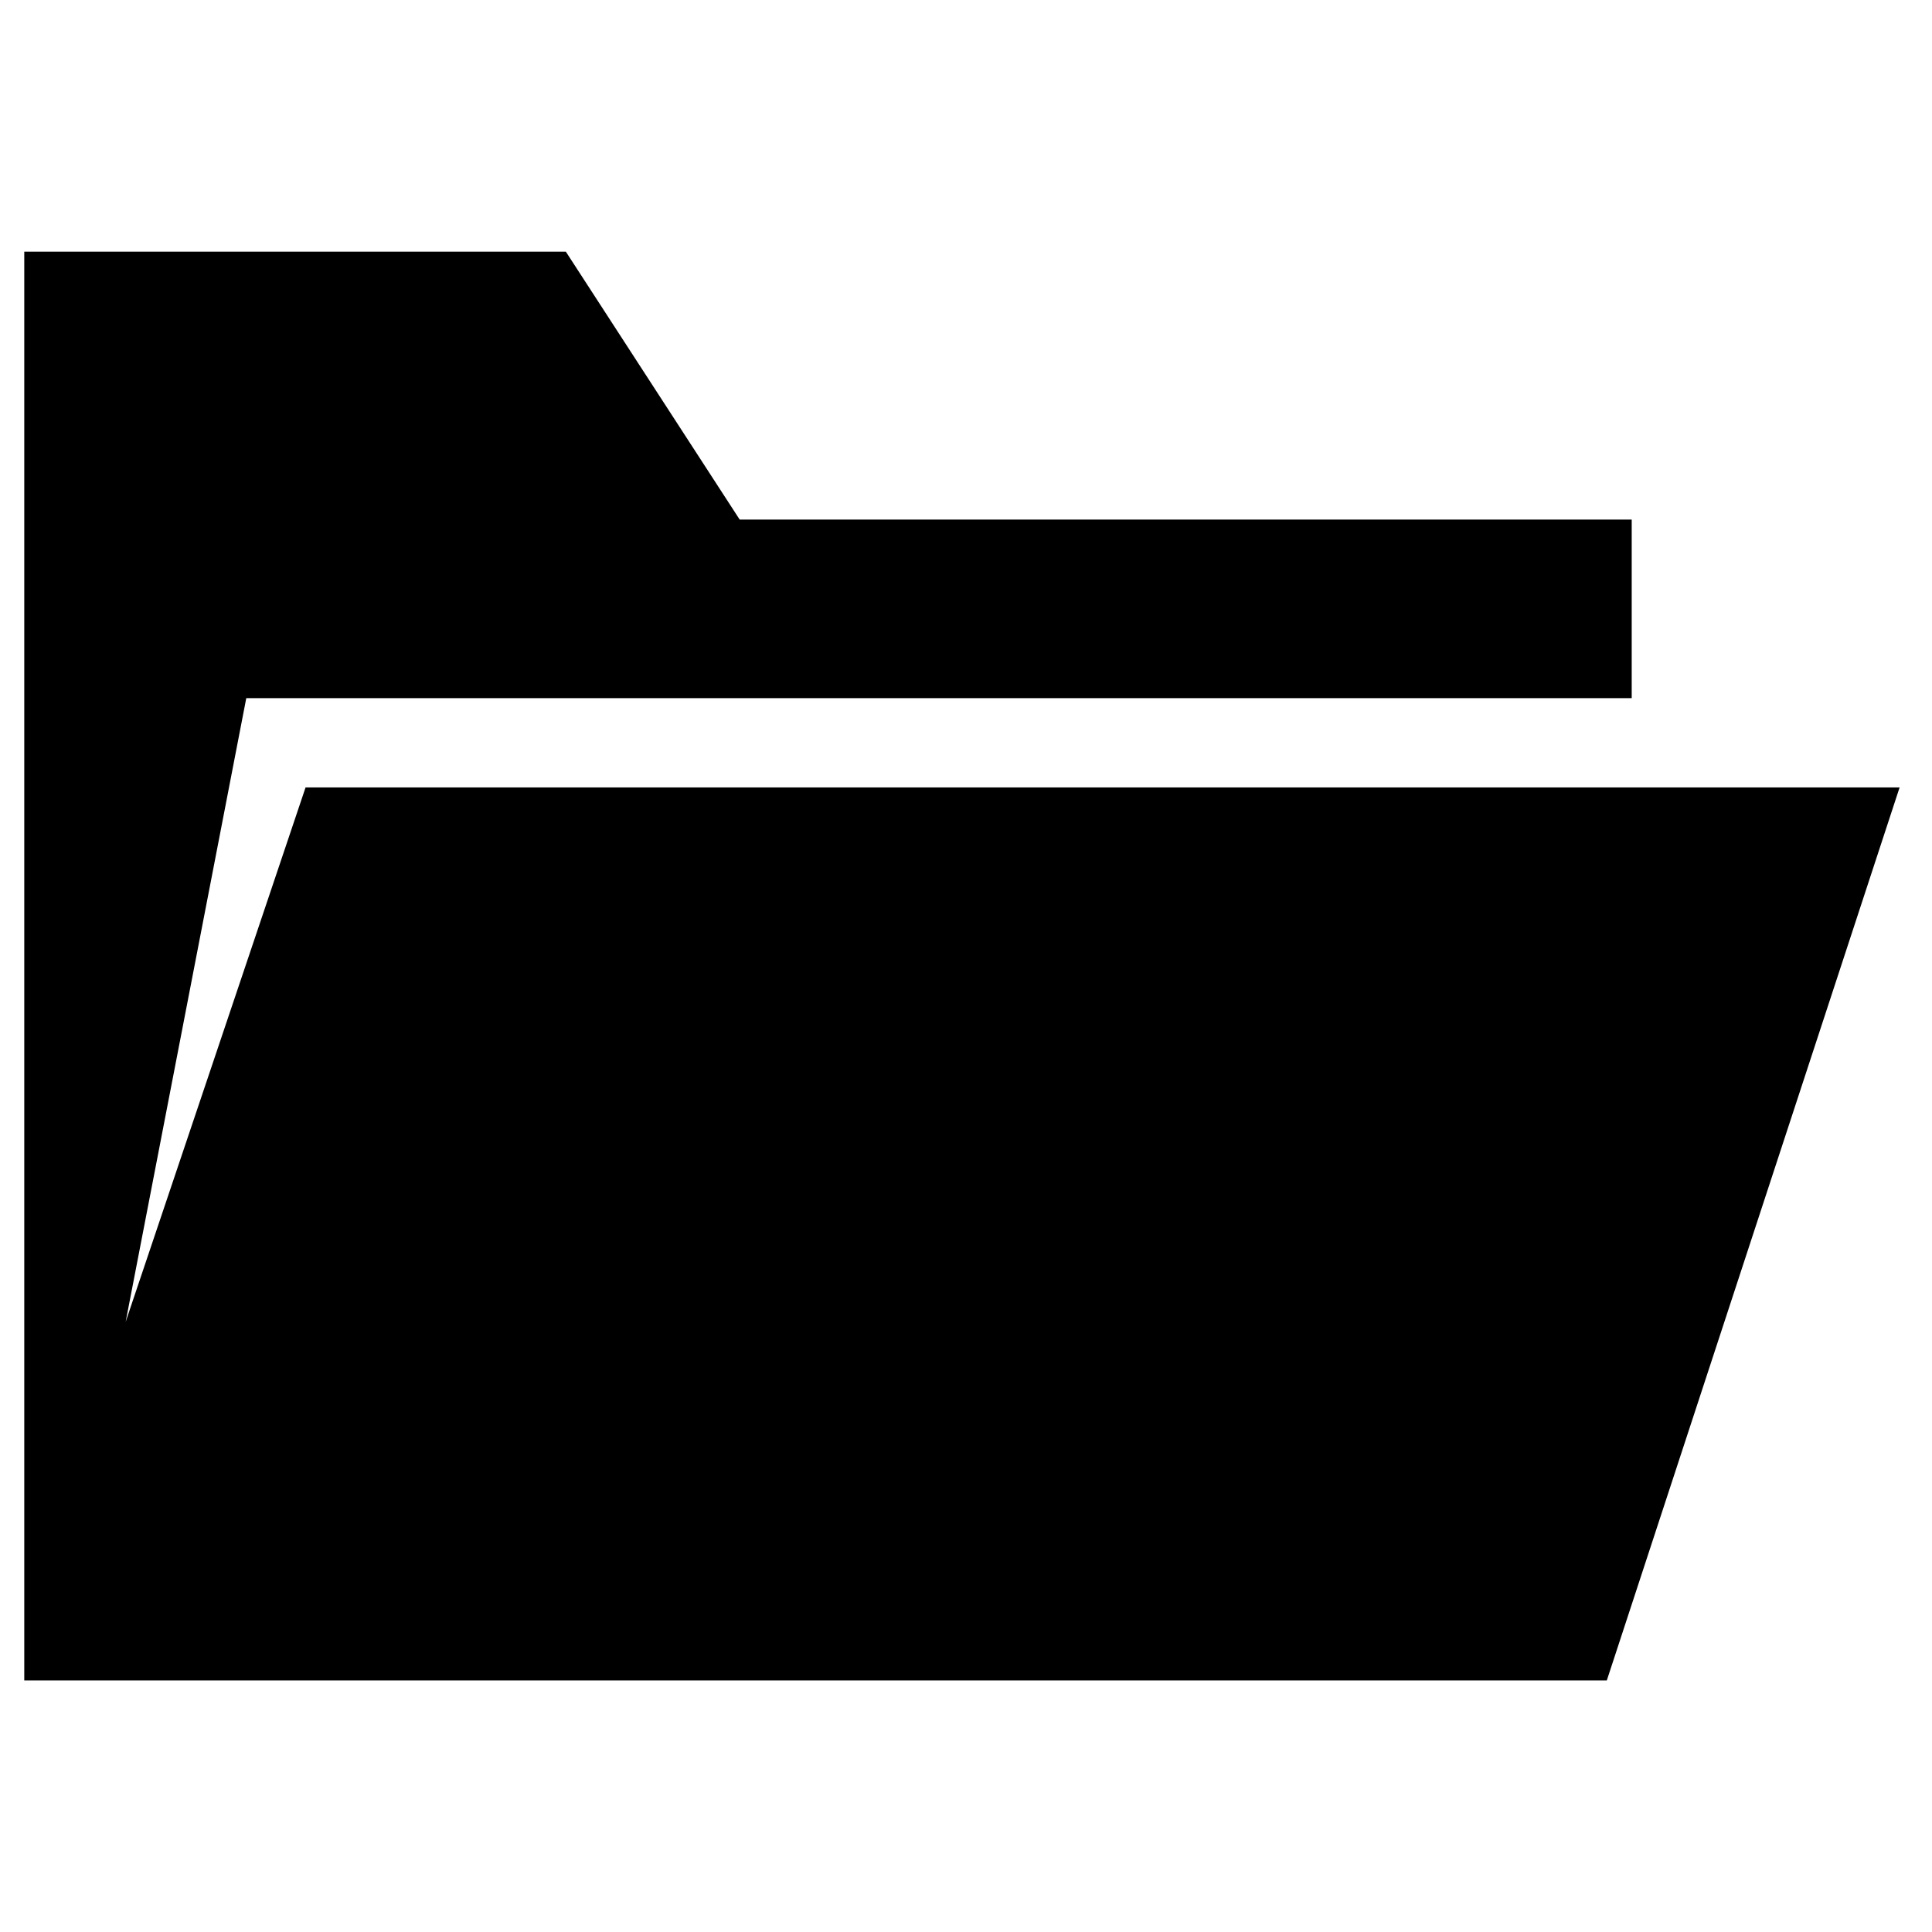 <?xml version="1.0" encoding="utf-8"?>
<!-- Generated by IcoMoon.io -->
<!DOCTYPE svg PUBLIC "-//W3C//DTD SVG 1.1//EN" "http://www.w3.org/Graphics/SVG/1.1/DTD/svg11.dtd">
<svg version="1.1" xmlns="http://www.w3.org/2000/svg" xmlns:xlink="http://www.w3.org/1999/xlink" width="1024" height="1024" viewBox="0 0 1024 1024">
<g id="icomoon-ignore">
</g>
<path fill="#000" d="M12.862 133.366v757.298h838.78l155.182-473.296h-844.874l-95.356 283.264 63.936-330.598h734.308v-94.646h-472.794l-92.13-141.986h-287.048z"></path>
</svg>
